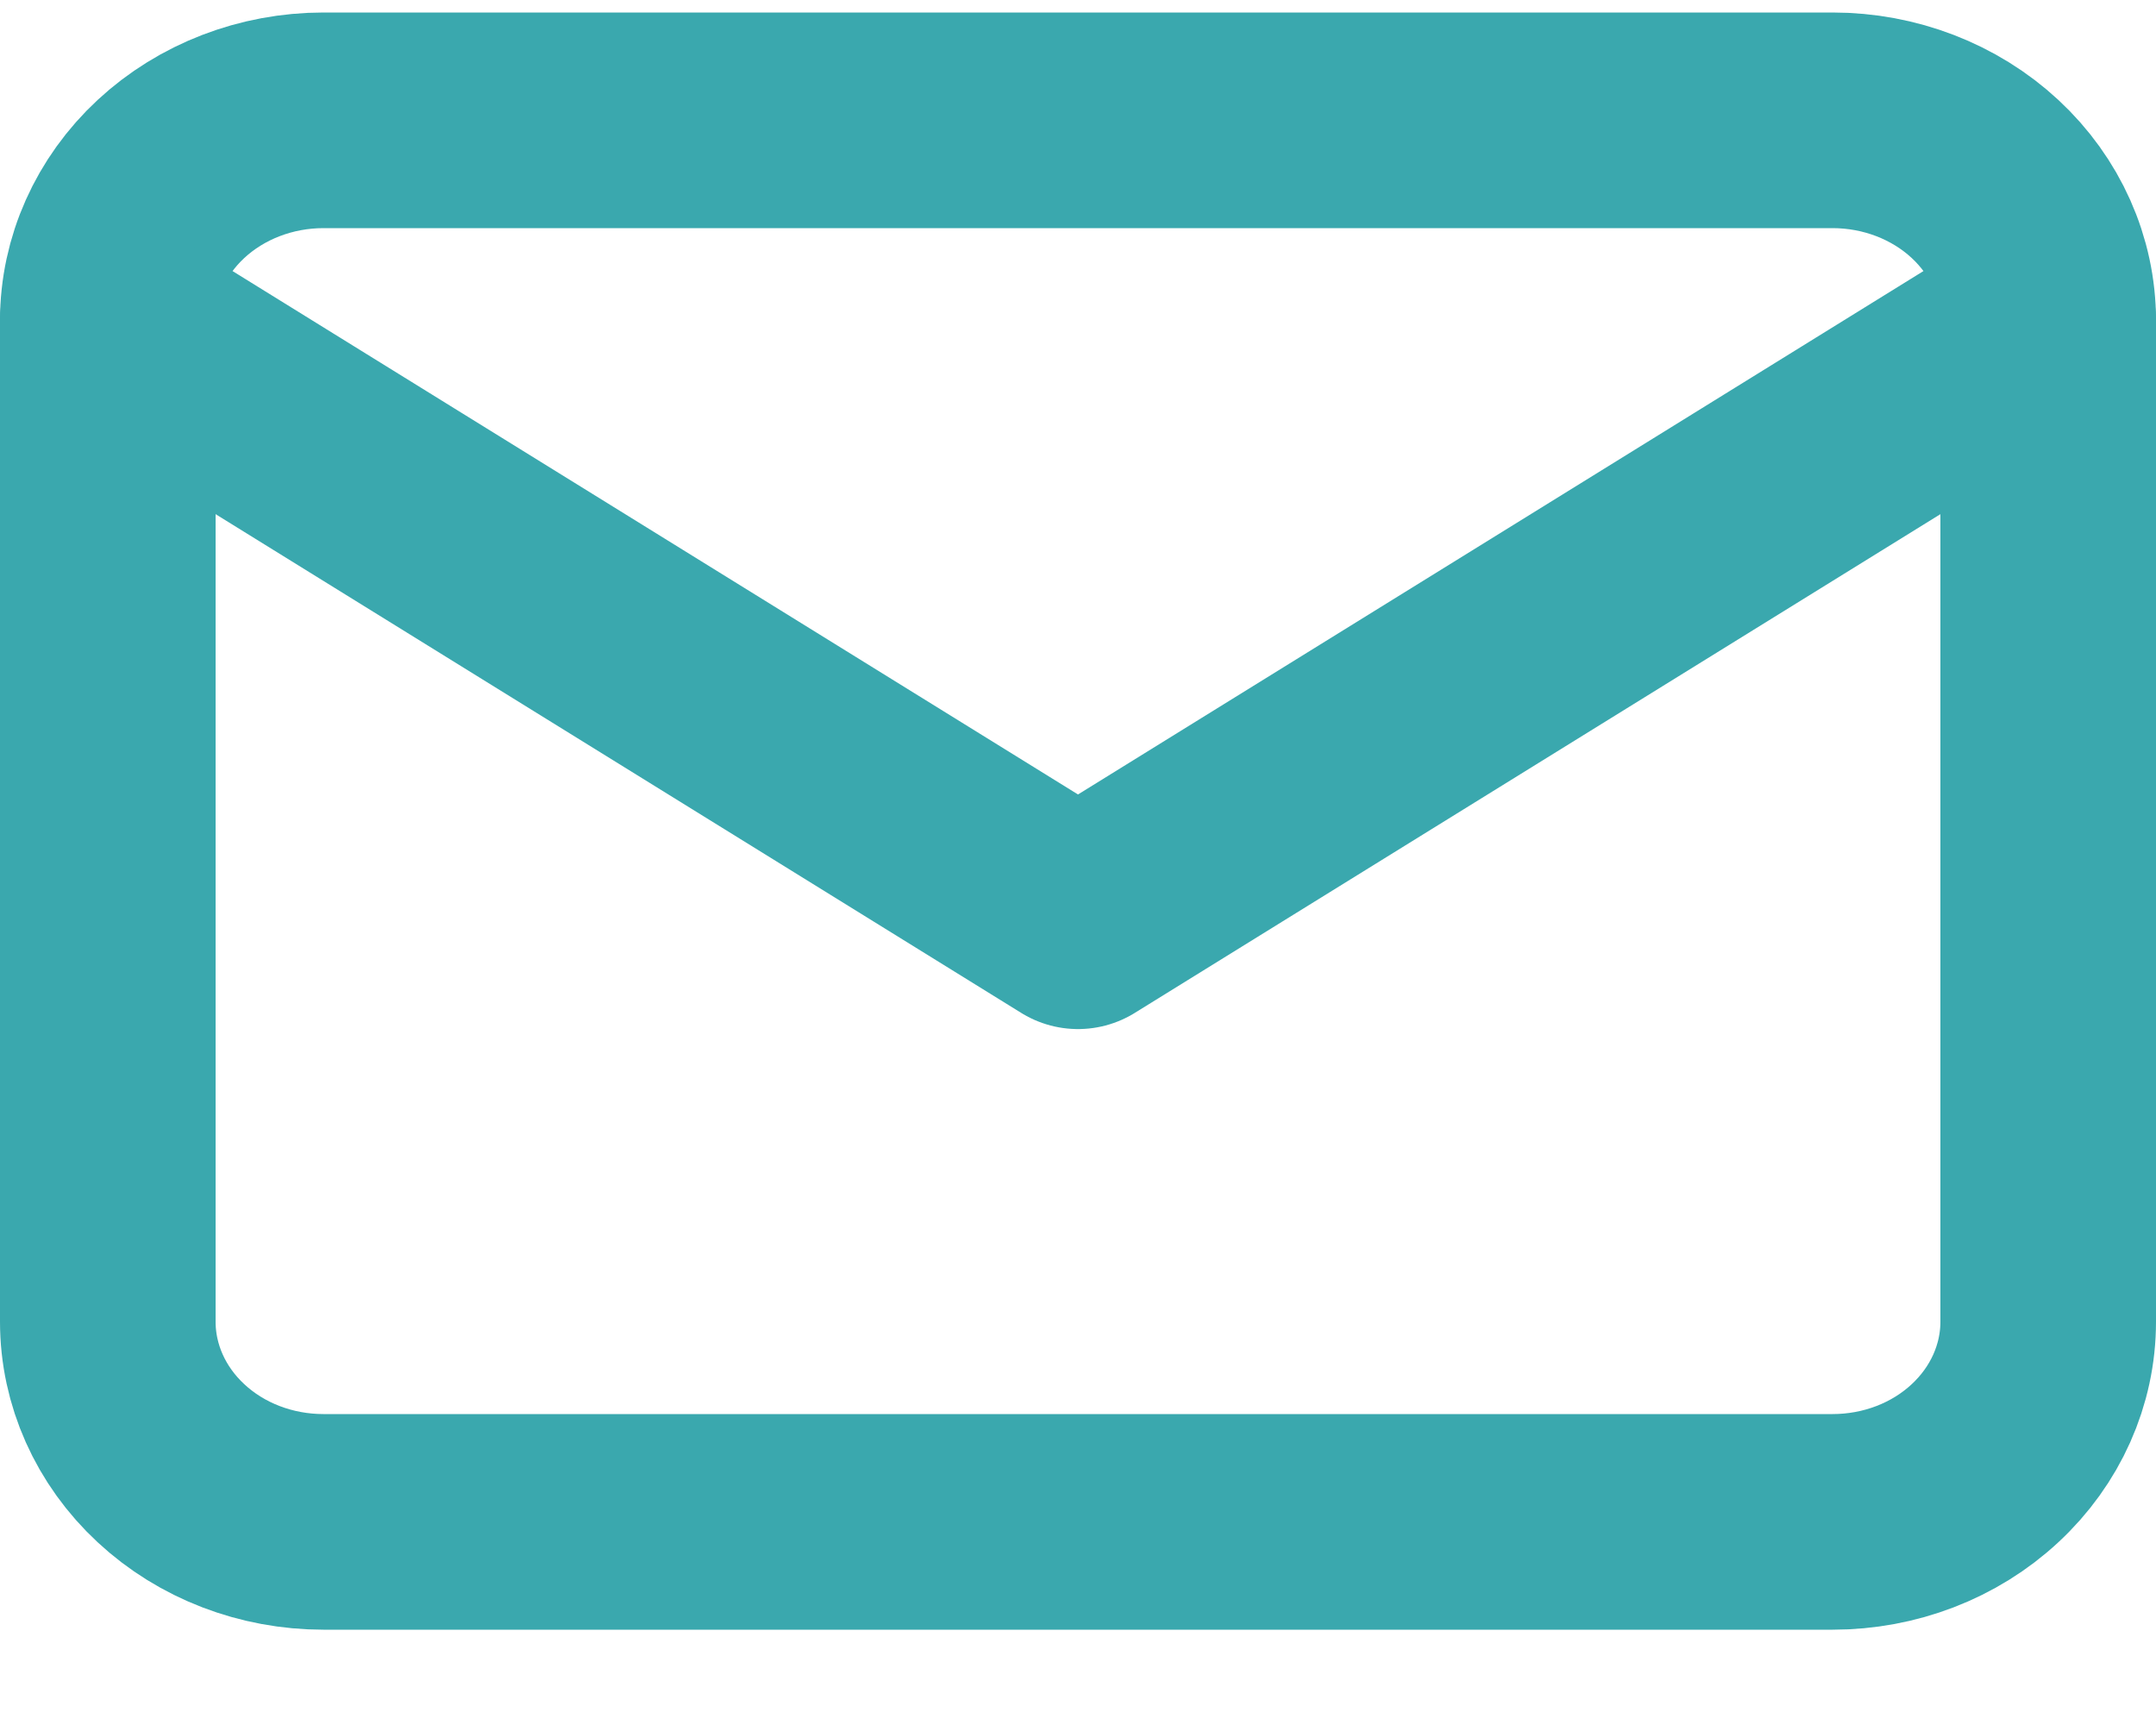 <svg width="20" height="16" viewBox="0 0 20 16" fill="none" xmlns="http://www.w3.org/2000/svg">
<path d="M1 2.973C1 2.481 1.211 2.008 1.586 1.66C1.961 1.312 2.47 1.116 3 1.116H17C17.53 1.116 18.039 1.312 18.414 1.66C18.789 2.008 19 2.481 19 2.973V12.259C19 12.752 18.789 13.224 18.414 13.572C18.039 13.921 17.53 14.116 17 14.116H3C2.47 14.116 1.961 13.921 1.586 13.572C1.211 13.224 1 12.752 1 12.259V7.616V2.973Z" stroke="#3AA8AE" stroke-width="2" stroke-linecap="round" stroke-linejoin="round"/>
<path d="M1 2.974L10 8.545L19 2.974" stroke="#3AA8AE" stroke-width="2" stroke-linecap="round" stroke-linejoin="round"/>
</svg>
